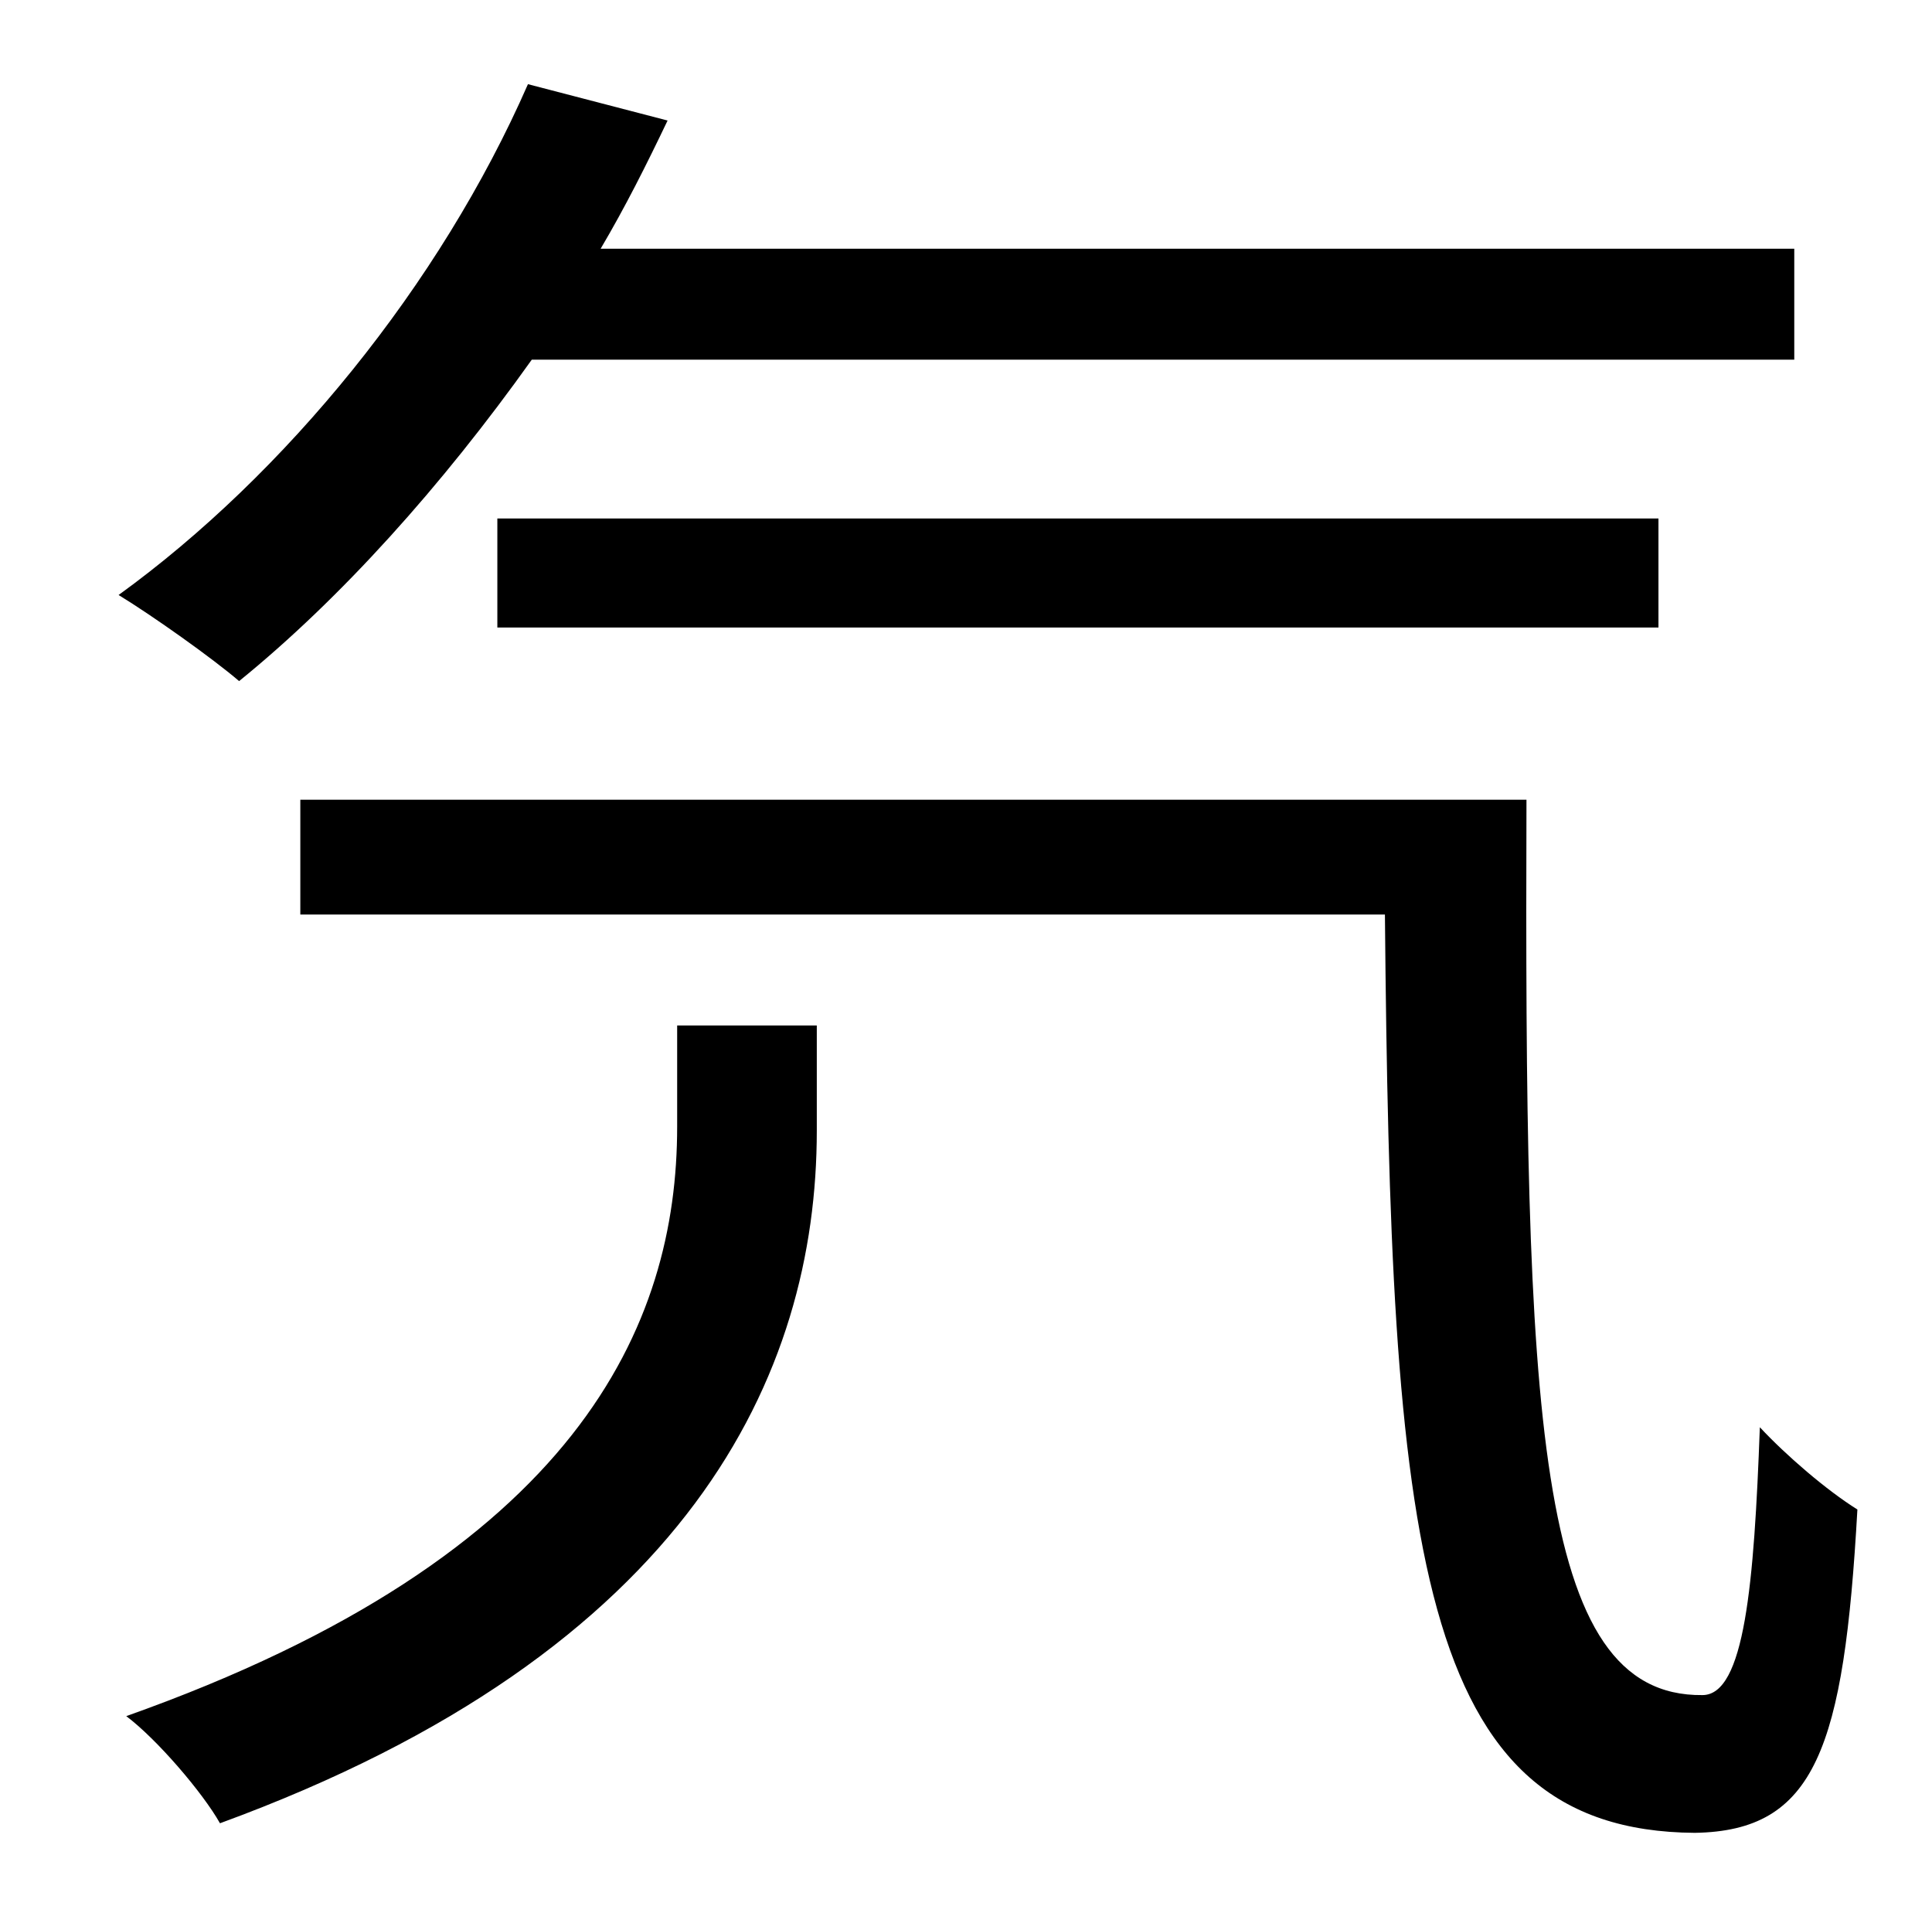 <?xml version="1.0" standalone="no"?>
<!DOCTYPE svg PUBLIC "-//W3C//DTD SVG 1.1//EN" "http://www.w3.org/Graphics/SVG/1.1/DTD/svg11.dtd" >
<svg xmlns="http://www.w3.org/2000/svg" xmlns:xlink="http://www.w3.org/1999/xlink" version="1.1" viewBox="-10 0 1010 1000">
   <path fill="currentColor"
d="M928 188h-660c-47 66 -100 125 -153 168c-14 -12 -45 -34 -63 -45c87 -63 168 -162 214 -267l73 19c-11 23 -22 45 -35 67h624v58zM857 328h-607v-57h607v57zM344 589v-53h73v55c0 127 -66 272 -312 362c-9 -16 -33 -44 -49 -56c237 -84 288 -205 288 -308zM147 418h641
c-1 320 4 469 92 468c22 0 27 -58 30 -140c14 15 35 33 51 43c-7 125 -22 168 -85 169c-146 -1 -159 -150 -162 -480h-567v-60z" />
</svg>

